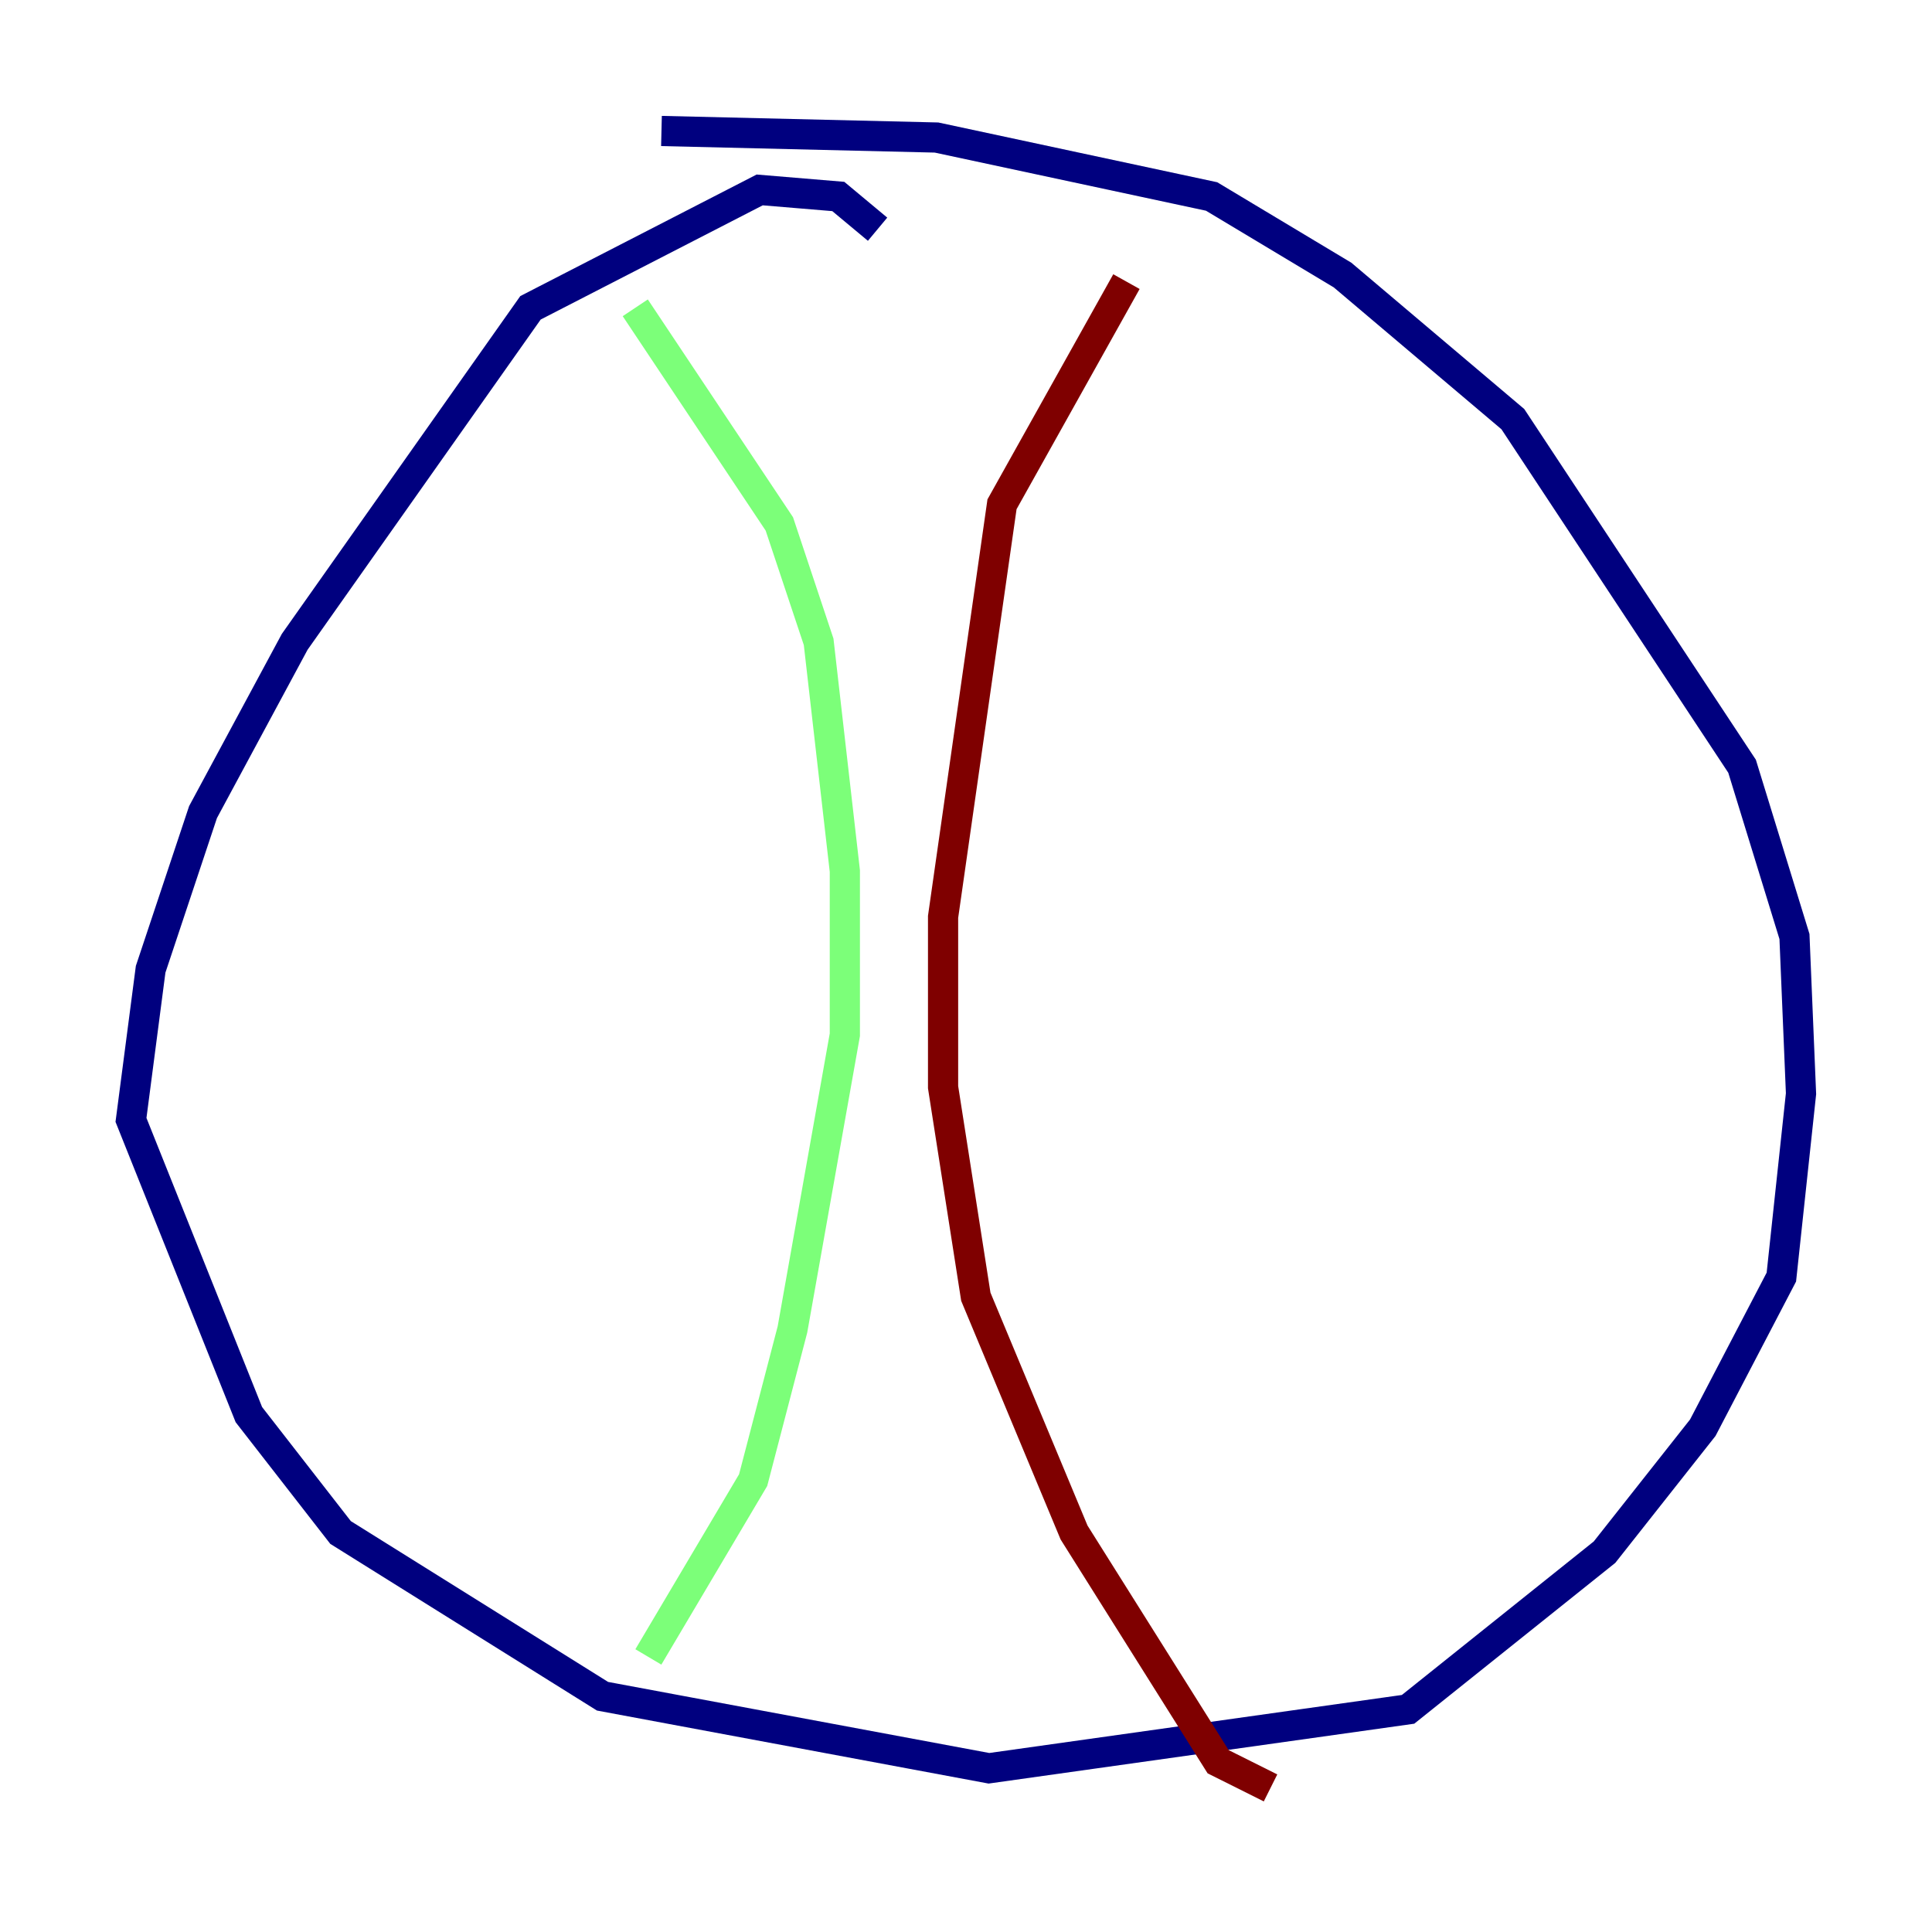 <?xml version="1.0" encoding="utf-8" ?>
<svg baseProfile="tiny" height="128" version="1.2" viewBox="0,0,128,128" width="128" xmlns="http://www.w3.org/2000/svg" xmlns:ev="http://www.w3.org/2001/xml-events" xmlns:xlink="http://www.w3.org/1999/xlink"><defs /><polyline fill="none" points="58.142,15.186 55.539,13.017 50.332,12.583 35.146,20.393 19.525,42.522 13.451,53.803 9.98,64.217 8.678,74.197 16.488,93.722 22.563,101.532 39.919,112.38 65.519,117.153 93.288,113.248 106.305,102.834 112.814,94.59 118.02,84.61 119.322,72.461 118.888,62.047 115.417,50.766 100.231,27.77 88.949,18.224 80.271,13.017 62.047,9.112 43.824,8.678" stroke="#00007f" stroke-width="2" /><polyline fill="none" points="42.088,20.393 51.634,34.712 54.237,42.522 55.973,57.709 55.973,68.556 52.502,88.081 49.898,98.061 42.956,109.776" stroke="#7cff79" stroke-width="2" /><polyline fill="none" points="74.63,18.658 66.386,33.41 62.481,60.746 62.481,72.027 64.651,85.912 71.159,101.532 80.705,116.719 84.176,118.454" stroke="#7f0000" stroke-width="2" /></svg>